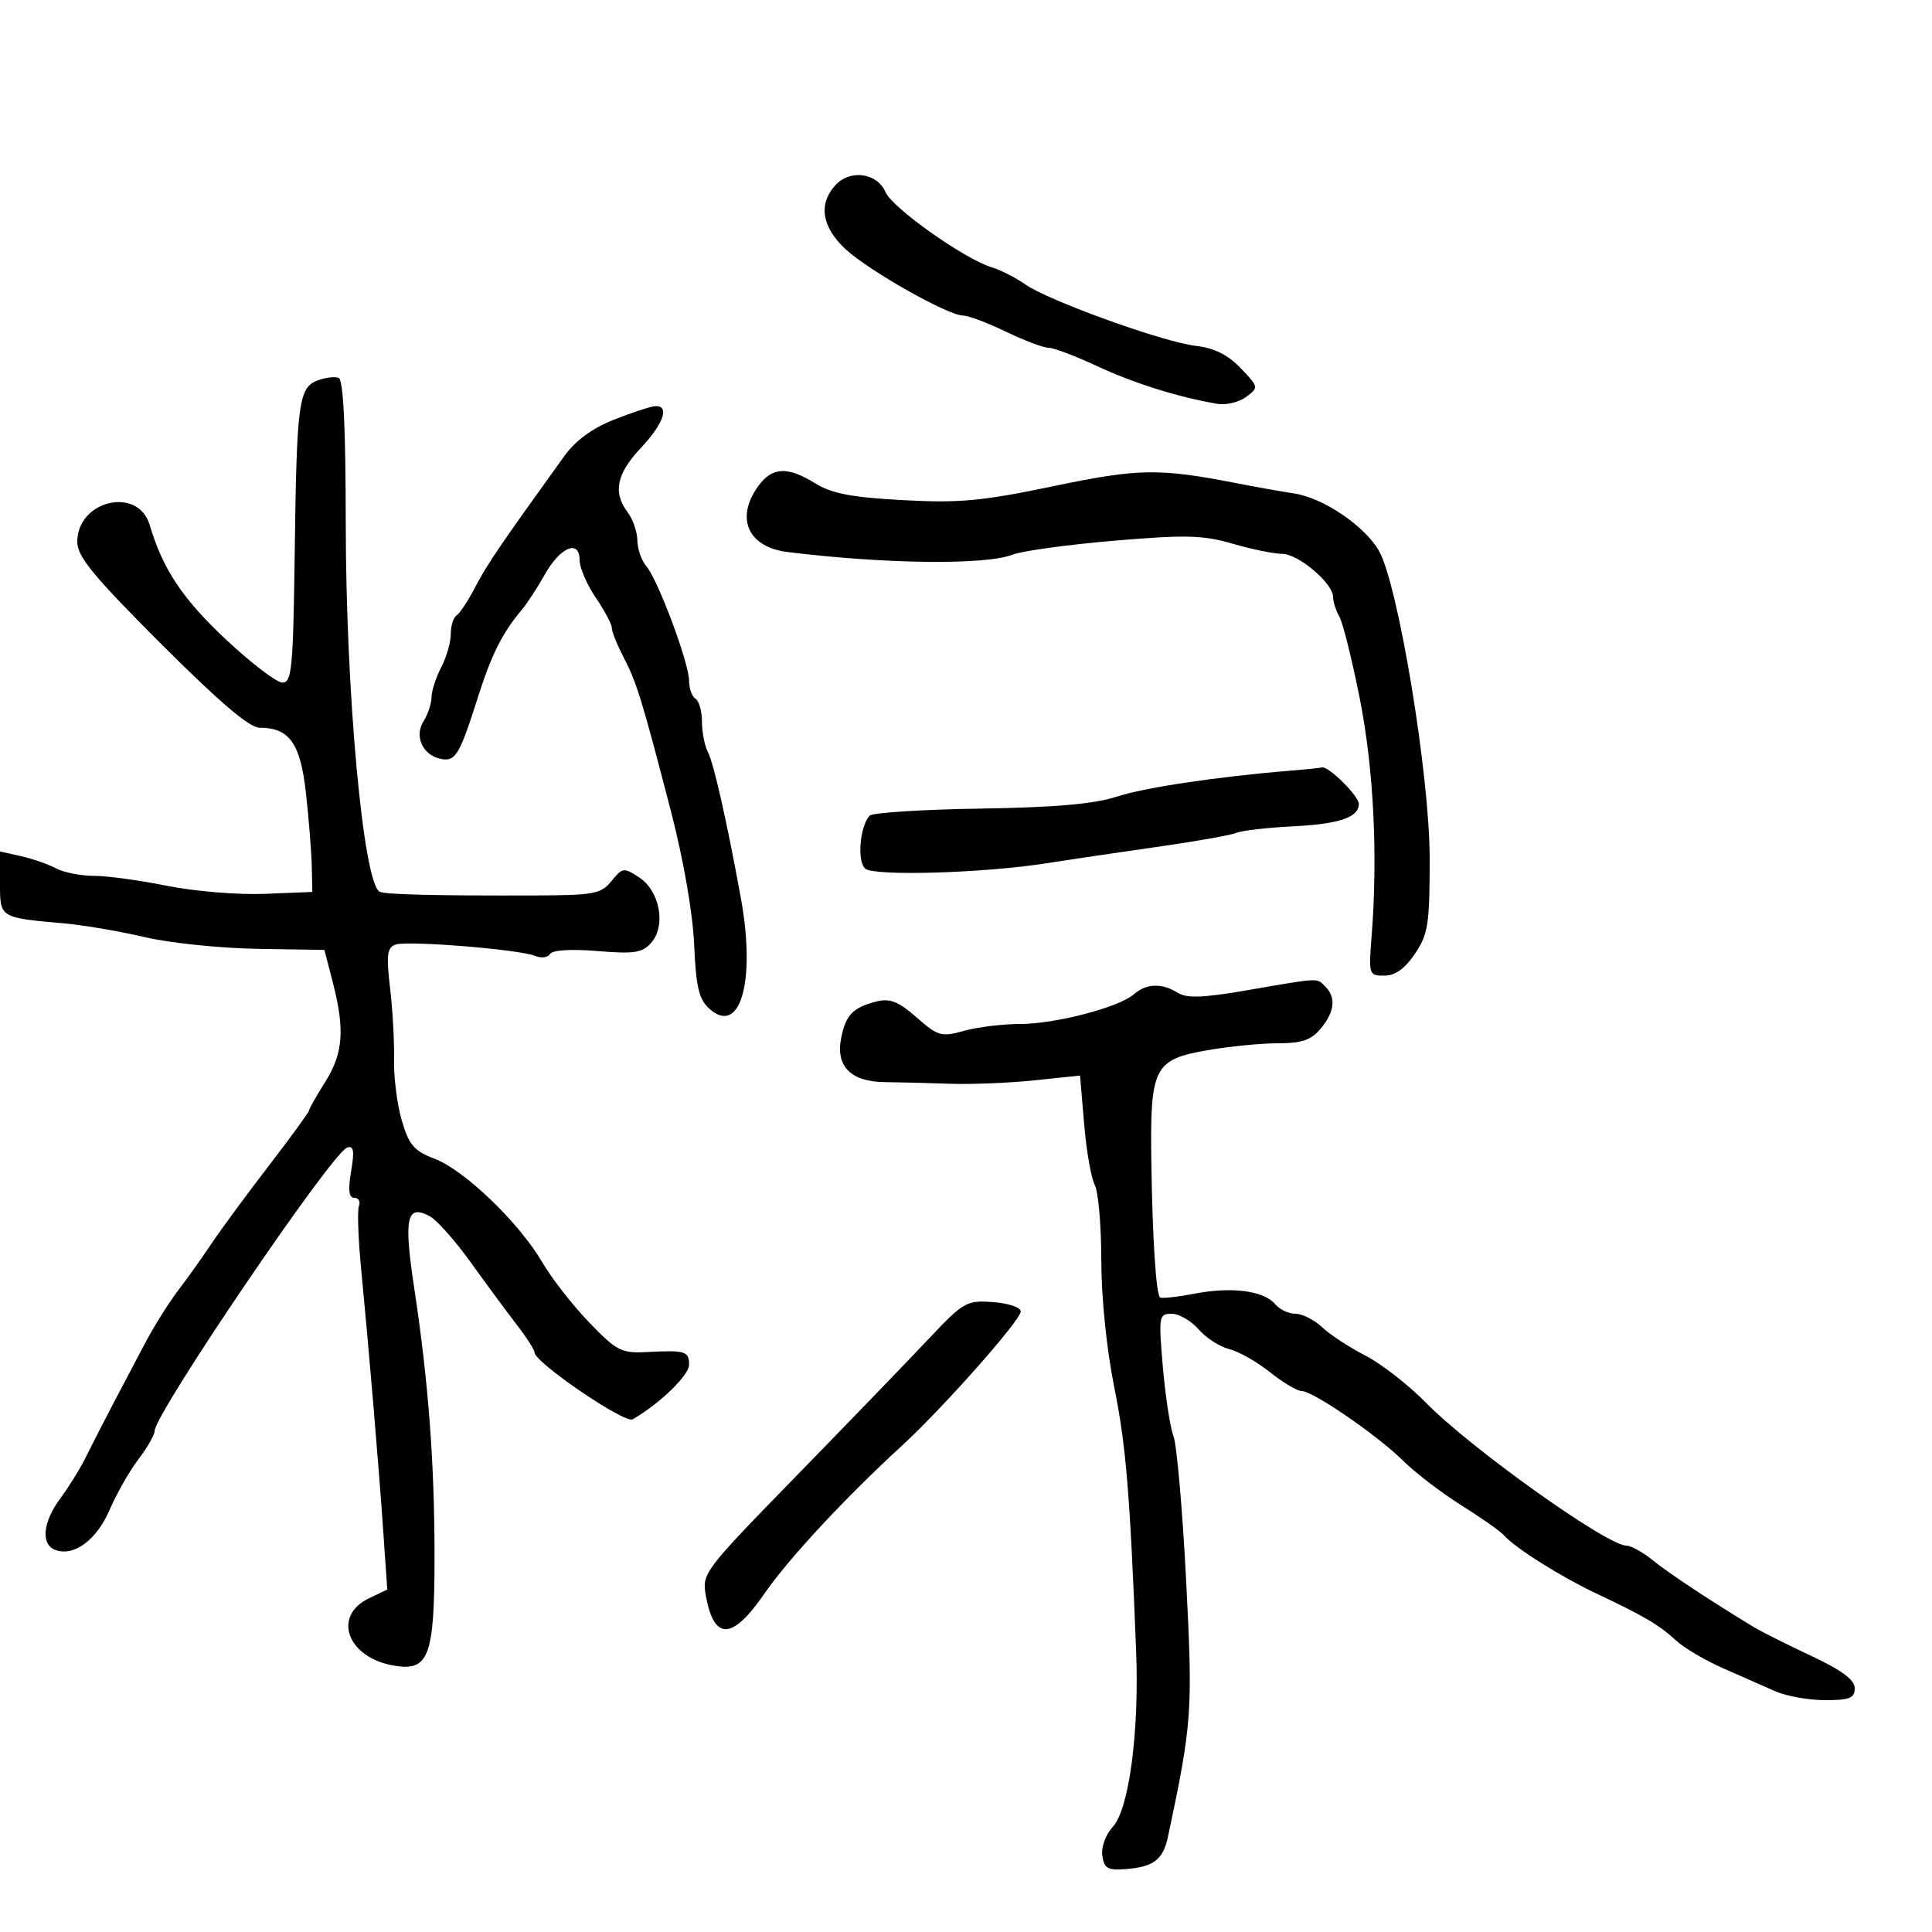 <svg xmlns="http://www.w3.org/2000/svg" width="300" height="300" viewBox="0 0 300 300" version="1.1">
	<path d="M 129.698 28.781 C 127.053 31.704, 127.609 35.242, 131.250 38.648 C 134.822 41.990, 147.207 49, 149.539 49 C 150.348 49, 153.342 50.125, 156.192 51.500 C 159.042 52.875, 162.022 54, 162.814 54 C 163.607 54, 167.010 55.287, 170.377 56.859 C 176.050 59.509, 182.947 61.672, 189 62.702 C 190.375 62.935, 192.400 62.457, 193.500 61.638 C 195.472 60.170, 195.460 60.106, 192.652 57.167 C 190.663 55.085, 188.551 54.039, 185.652 53.698 C 180.550 53.099, 162.776 46.681, 159.152 44.130 C 157.694 43.103, 155.375 41.923, 154 41.509 C 149.781 40.238, 138.559 32.294, 137.500 29.828 C 136.209 26.823, 131.983 26.256, 129.698 28.781 M 49.344 59.064 C 46.378 60.167, 46.067 62.481, 45.764 85.747 C 45.530 103.707, 45.315 105.995, 43.866 105.997 C 42.967 105.999, 39.018 102.988, 35.090 99.308 C 28.341 92.983, 25.281 88.386, 23.237 81.500 C 21.445 75.466, 12 77.682, 12 84.136 C 12 86.426, 14.469 89.431, 25.019 99.981 C 34.025 108.988, 38.734 113, 40.296 113 C 44.951 113, 46.648 115.399, 47.514 123.203 C 47.959 127.216, 48.363 132.300, 48.412 134.500 L 48.500 138.500 41.040 138.798 C 36.937 138.962, 30.142 138.399, 25.940 137.548 C 21.738 136.697, 16.628 136, 14.584 136 C 12.541 136, 9.896 135.480, 8.708 134.844 C 7.519 134.208, 5.074 133.355, 3.274 132.949 L 0 132.211 0 137.086 C 0 142.559, -0.119 142.484, 10 143.386 C 13.025 143.656, 18.650 144.617, 22.500 145.522 C 26.350 146.427, 34.196 147.243, 39.935 147.334 L 50.370 147.500 51.666 152.500 C 53.573 159.861, 53.294 163.574, 50.500 168 C 49.125 170.178, 48 172.167, 48 172.419 C 48 172.671, 45.188 176.534, 41.750 181.003 C 38.313 185.472, 34.338 190.871, 32.917 193.001 C 31.497 195.130, 29.124 198.460, 27.645 200.399 C 26.165 202.339, 23.827 206.080, 22.449 208.713 C 21.071 211.346, 19.582 214.175, 19.140 215 C 17.608 217.862, 14.691 223.516, 13.207 226.500 C 12.386 228.150, 10.654 230.932, 9.358 232.683 C 6.643 236.348, 6.301 239.794, 8.564 240.663 C 11.438 241.766, 15.009 239.145, 17.017 234.461 C 18.090 231.957, 20.100 228.424, 21.484 226.610 C 22.868 224.796, 24 222.826, 24 222.234 C 24 219.544, 51.533 178.989, 53.893 178.202 C 54.919 177.860, 55.060 178.687, 54.520 181.881 C 54.028 184.796, 54.173 186, 55.019 186 C 55.676 186, 55.998 186.563, 55.734 187.252 C 55.469 187.941, 55.622 192.328, 56.074 197.002 C 57.312 209.820, 58.795 227.405, 59.504 237.663 L 60.136 246.825 57.318 248.170 C 51.499 250.947, 53.963 257.471, 61.279 258.658 C 66.579 259.518, 67.454 257.164, 67.474 242 C 67.492 227.410, 66.533 214.595, 64.342 200.164 C 62.660 189.087, 63.121 186.924, 66.748 188.865 C 67.827 189.443, 70.688 192.668, 73.105 196.032 C 75.522 199.396, 78.738 203.752, 80.250 205.712 C 81.763 207.672, 83 209.601, 83 210 C 83 211.545, 97.021 221.106, 98.244 220.395 C 102.480 217.931, 107 213.554, 107 211.916 C 107 209.802, 106.419 209.631, 100.314 209.950 C 96.500 210.150, 95.716 209.741, 91.475 205.335 C 88.915 202.676, 85.641 198.475, 84.198 196 C 80.632 189.881, 72.134 181.703, 67.515 179.944 C 64.307 178.723, 63.516 177.808, 62.398 174.021 C 61.671 171.558, 61.126 167.283, 61.187 164.521 C 61.248 161.760, 60.969 156.750, 60.567 153.388 C 59.964 148.345, 60.105 147.174, 61.378 146.685 C 63.159 146.002, 80.691 147.421, 83.149 148.448 C 84.056 148.826, 85.078 148.683, 85.421 148.128 C 85.797 147.519, 88.708 147.341, 92.772 147.678 C 98.524 148.155, 99.737 147.965, 101.137 146.368 C 103.455 143.722, 102.452 138.342, 99.249 136.244 C 96.865 134.681, 96.654 134.709, 94.955 136.807 C 93.325 138.820, 92.263 139.017, 82.834 139.047 C 67.563 139.097, 59.648 138.900, 58.927 138.455 C 56.396 136.891, 53.710 107.588, 53.688 81.293 C 53.675 66.276, 53.317 58.953, 52.584 58.675 C 51.988 58.448, 50.530 58.623, 49.344 59.064 M 95.378 65.150 C 91.965 66.496, 89.374 68.394, 87.615 70.835 C 77.598 84.743, 75.658 87.594, 73.836 91.089 C 72.712 93.246, 71.389 95.259, 70.896 95.564 C 70.403 95.869, 70 97.165, 70 98.445 C 70 99.724, 69.328 102.060, 68.506 103.636 C 67.685 105.211, 67.010 107.294, 67.006 108.264 C 67.003 109.234, 66.441 110.923, 65.757 112.017 C 64.289 114.368, 65.659 117.293, 68.487 117.848 C 70.718 118.287, 71.365 117.217, 74.123 108.529 C 76.305 101.657, 77.971 98.312, 81 94.723 C 81.825 93.746, 83.440 91.271, 84.589 89.223 C 86.997 84.930, 90 83.686, 90 86.980 C 90 88.149, 91.125 90.762, 92.500 92.785 C 93.875 94.809, 95 96.929, 95 97.497 C 95 98.065, 95.814 100.098, 96.809 102.015 C 98.872 105.991, 99.688 108.642, 104.190 126 C 106.133 133.488, 107.575 141.772, 107.787 146.659 C 108.073 153.244, 108.525 155.166, 110.129 156.617 C 114.933 160.964, 117.396 152.394, 115.049 139.500 C 112.894 127.660, 110.820 118.470, 109.918 116.764 C 109.413 115.809, 109 113.698, 109 112.073 C 109 110.448, 108.550 108.840, 108 108.500 C 107.450 108.160, 107 106.906, 107 105.712 C 107 102.967, 102.168 90.019, 100.360 87.921 C 99.612 87.053, 98.986 85.253, 98.968 83.921 C 98.951 82.590, 98.276 80.626, 97.468 79.559 C 95.140 76.480, 95.733 73.563, 99.500 69.569 C 103.044 65.811, 104.035 62.946, 101.750 63.065 C 101.063 63.101, 98.195 64.039, 95.378 65.150 M 117.750 75.470 C 114.131 80.446, 116.136 84.963, 122.300 85.721 C 137.512 87.591, 152.982 87.771, 157.222 86.127 C 158.719 85.546, 165.807 84.573, 172.973 83.965 C 184.137 83.017, 186.776 83.084, 191.405 84.429 C 194.377 85.293, 197.839 86, 199.099 86 C 201.603 86, 207 90.577, 207 92.701 C 207 93.430, 207.443 94.809, 207.984 95.764 C 208.525 96.719, 209.950 102.450, 211.151 108.500 C 213.306 119.361, 213.973 132.883, 212.975 145.500 C 212.513 151.336, 212.567 151.500, 214.960 151.500 C 216.642 151.500, 218.145 150.425, 219.710 148.102 C 221.764 145.054, 222 143.529, 222 133.302 C 222 120.394, 217.108 90.745, 214.115 85.517 C 211.917 81.676, 205.472 77.310, 201 76.632 C 199.075 76.340, 195.025 75.619, 192 75.029 C 179.938 72.678, 176.826 72.730, 163.500 75.507 C 152.449 77.811, 148.957 78.134, 140.205 77.662 C 132.249 77.233, 129.154 76.640, 126.587 75.053 C 122.275 72.389, 119.909 72.500, 117.750 75.470 M 200.500 119.660 C 189.167 120.578, 177.763 122.281, 173.396 123.706 C 169.898 124.848, 163.829 125.378, 152.142 125.560 C 143.145 125.701, 135.442 126.195, 135.024 126.658 C 133.504 128.343, 133.065 133.809, 134.364 134.887 C 135.806 136.084, 152.817 135.574, 162.500 134.044 C 165.800 133.522, 173.450 132.392, 179.500 131.532 C 185.550 130.672, 191.175 129.678, 192 129.323 C 192.825 128.968, 196.849 128.509, 200.942 128.302 C 207.994 127.945, 211 126.908, 211 124.832 C 211 123.609, 206.311 118.953, 205.295 119.168 C 204.858 119.261, 202.700 119.482, 200.500 119.660 M 193.610 153.773 C 186.793 154.948, 184.289 155.037, 182.873 154.153 C 180.412 152.616, 178.002 152.698, 176.079 154.383 C 173.742 156.431, 163.889 158.999, 158.346 159.006 C 155.681 159.009, 151.790 159.486, 149.701 160.066 C 146.162 161.049, 145.657 160.906, 142.328 157.983 C 139.517 155.515, 138.194 154.985, 136.133 155.503 C 132.454 156.426, 131.334 157.579, 130.613 161.185 C 129.735 165.577, 132.124 167.986, 137.403 168.032 C 139.657 168.052, 144.200 168.165, 147.500 168.284 C 150.800 168.403, 156.697 168.165, 160.604 167.757 L 167.708 167.013 168.345 174.556 C 168.696 178.705, 169.437 182.948, 169.991 183.984 C 170.546 185.020, 171.004 190.286, 171.009 195.684 C 171.015 201.485, 171.834 209.531, 173.011 215.354 C 174.844 224.422, 175.462 231.885, 176.420 256.500 C 176.905 268.963, 175.315 280.925, 172.811 283.652 C 171.687 284.876, 170.979 286.817, 171.168 288.152 C 171.453 290.162, 171.995 290.460, 174.932 290.222 C 179.146 289.880, 180.612 288.738, 181.359 285.218 C 185.108 267.551, 185.231 265.826, 184.187 245.500 C 183.622 234.500, 182.736 224.375, 182.216 223 C 181.697 221.625, 180.955 216.787, 180.568 212.250 C 179.892 204.340, 179.948 204, 181.938 204 C 183.079 204, 184.960 205.089, 186.117 206.419 C 187.274 207.750, 189.408 209.128, 190.860 209.482 C 192.312 209.836, 195.161 211.447, 197.191 213.063 C 199.222 214.678, 201.439 216, 202.118 216 C 203.886 216, 213.888 222.876, 217.909 226.855 C 219.784 228.710, 223.834 231.807, 226.909 233.736 C 229.984 235.665, 232.950 237.751, 233.500 238.372 C 235.284 240.385, 242.368 244.843, 248 247.498 C 255.301 250.939, 257.643 252.324, 260.287 254.763 C 261.504 255.885, 264.750 257.800, 267.500 259.018 C 270.250 260.236, 273.918 261.855, 275.651 262.616 C 277.384 263.377, 280.872 264, 283.401 264 C 287.210 264, 288 263.682, 288 262.149 C 288 260.843, 286.010 259.363, 281.250 257.127 C 277.538 255.383, 273.582 253.403, 272.460 252.728 C 266.018 248.851, 259.141 244.308, 256.673 242.300 C 255.119 241.035, 253.251 240, 252.524 240 C 249.554 240, 228.367 224.895, 221.475 217.865 C 218.739 215.074, 214.475 211.753, 212 210.484 C 209.525 209.215, 206.506 207.237, 205.292 206.089 C 204.077 204.940, 202.220 204, 201.164 204 C 200.109 204, 198.695 203.337, 198.022 202.526 C 196.276 200.423, 191.296 199.767, 185.501 200.877 C 182.751 201.404, 180.332 201.666, 180.126 201.459 C 179.499 200.832, 178.944 192.120, 178.778 180.289 C 178.574 165.736, 179.187 164.521, 187.458 163.081 C 190.871 162.486, 195.805 162, 198.422 162 C 202.133 162, 203.592 161.505, 205.056 159.750 C 207.239 157.134, 207.493 154.893, 205.800 153.200 C 204.418 151.818, 205.152 151.783, 193.610 153.773 M 144.189 207.917 C 141.060 211.238, 131.853 220.774, 123.729 229.108 C 109.131 244.085, 108.966 244.304, 109.623 247.881 C 110.895 254.803, 113.727 254.674, 118.690 247.469 C 122.414 242.063, 131.254 232.554, 140.087 224.452 C 146.437 218.627, 158.500 204.997, 158.500 203.648 C 158.500 203.010, 156.586 202.362, 154.189 202.190 C 150.068 201.893, 149.629 202.144, 144.189 207.917" stroke="none" fill="black" fill-rule="evenodd"/>
</svg>